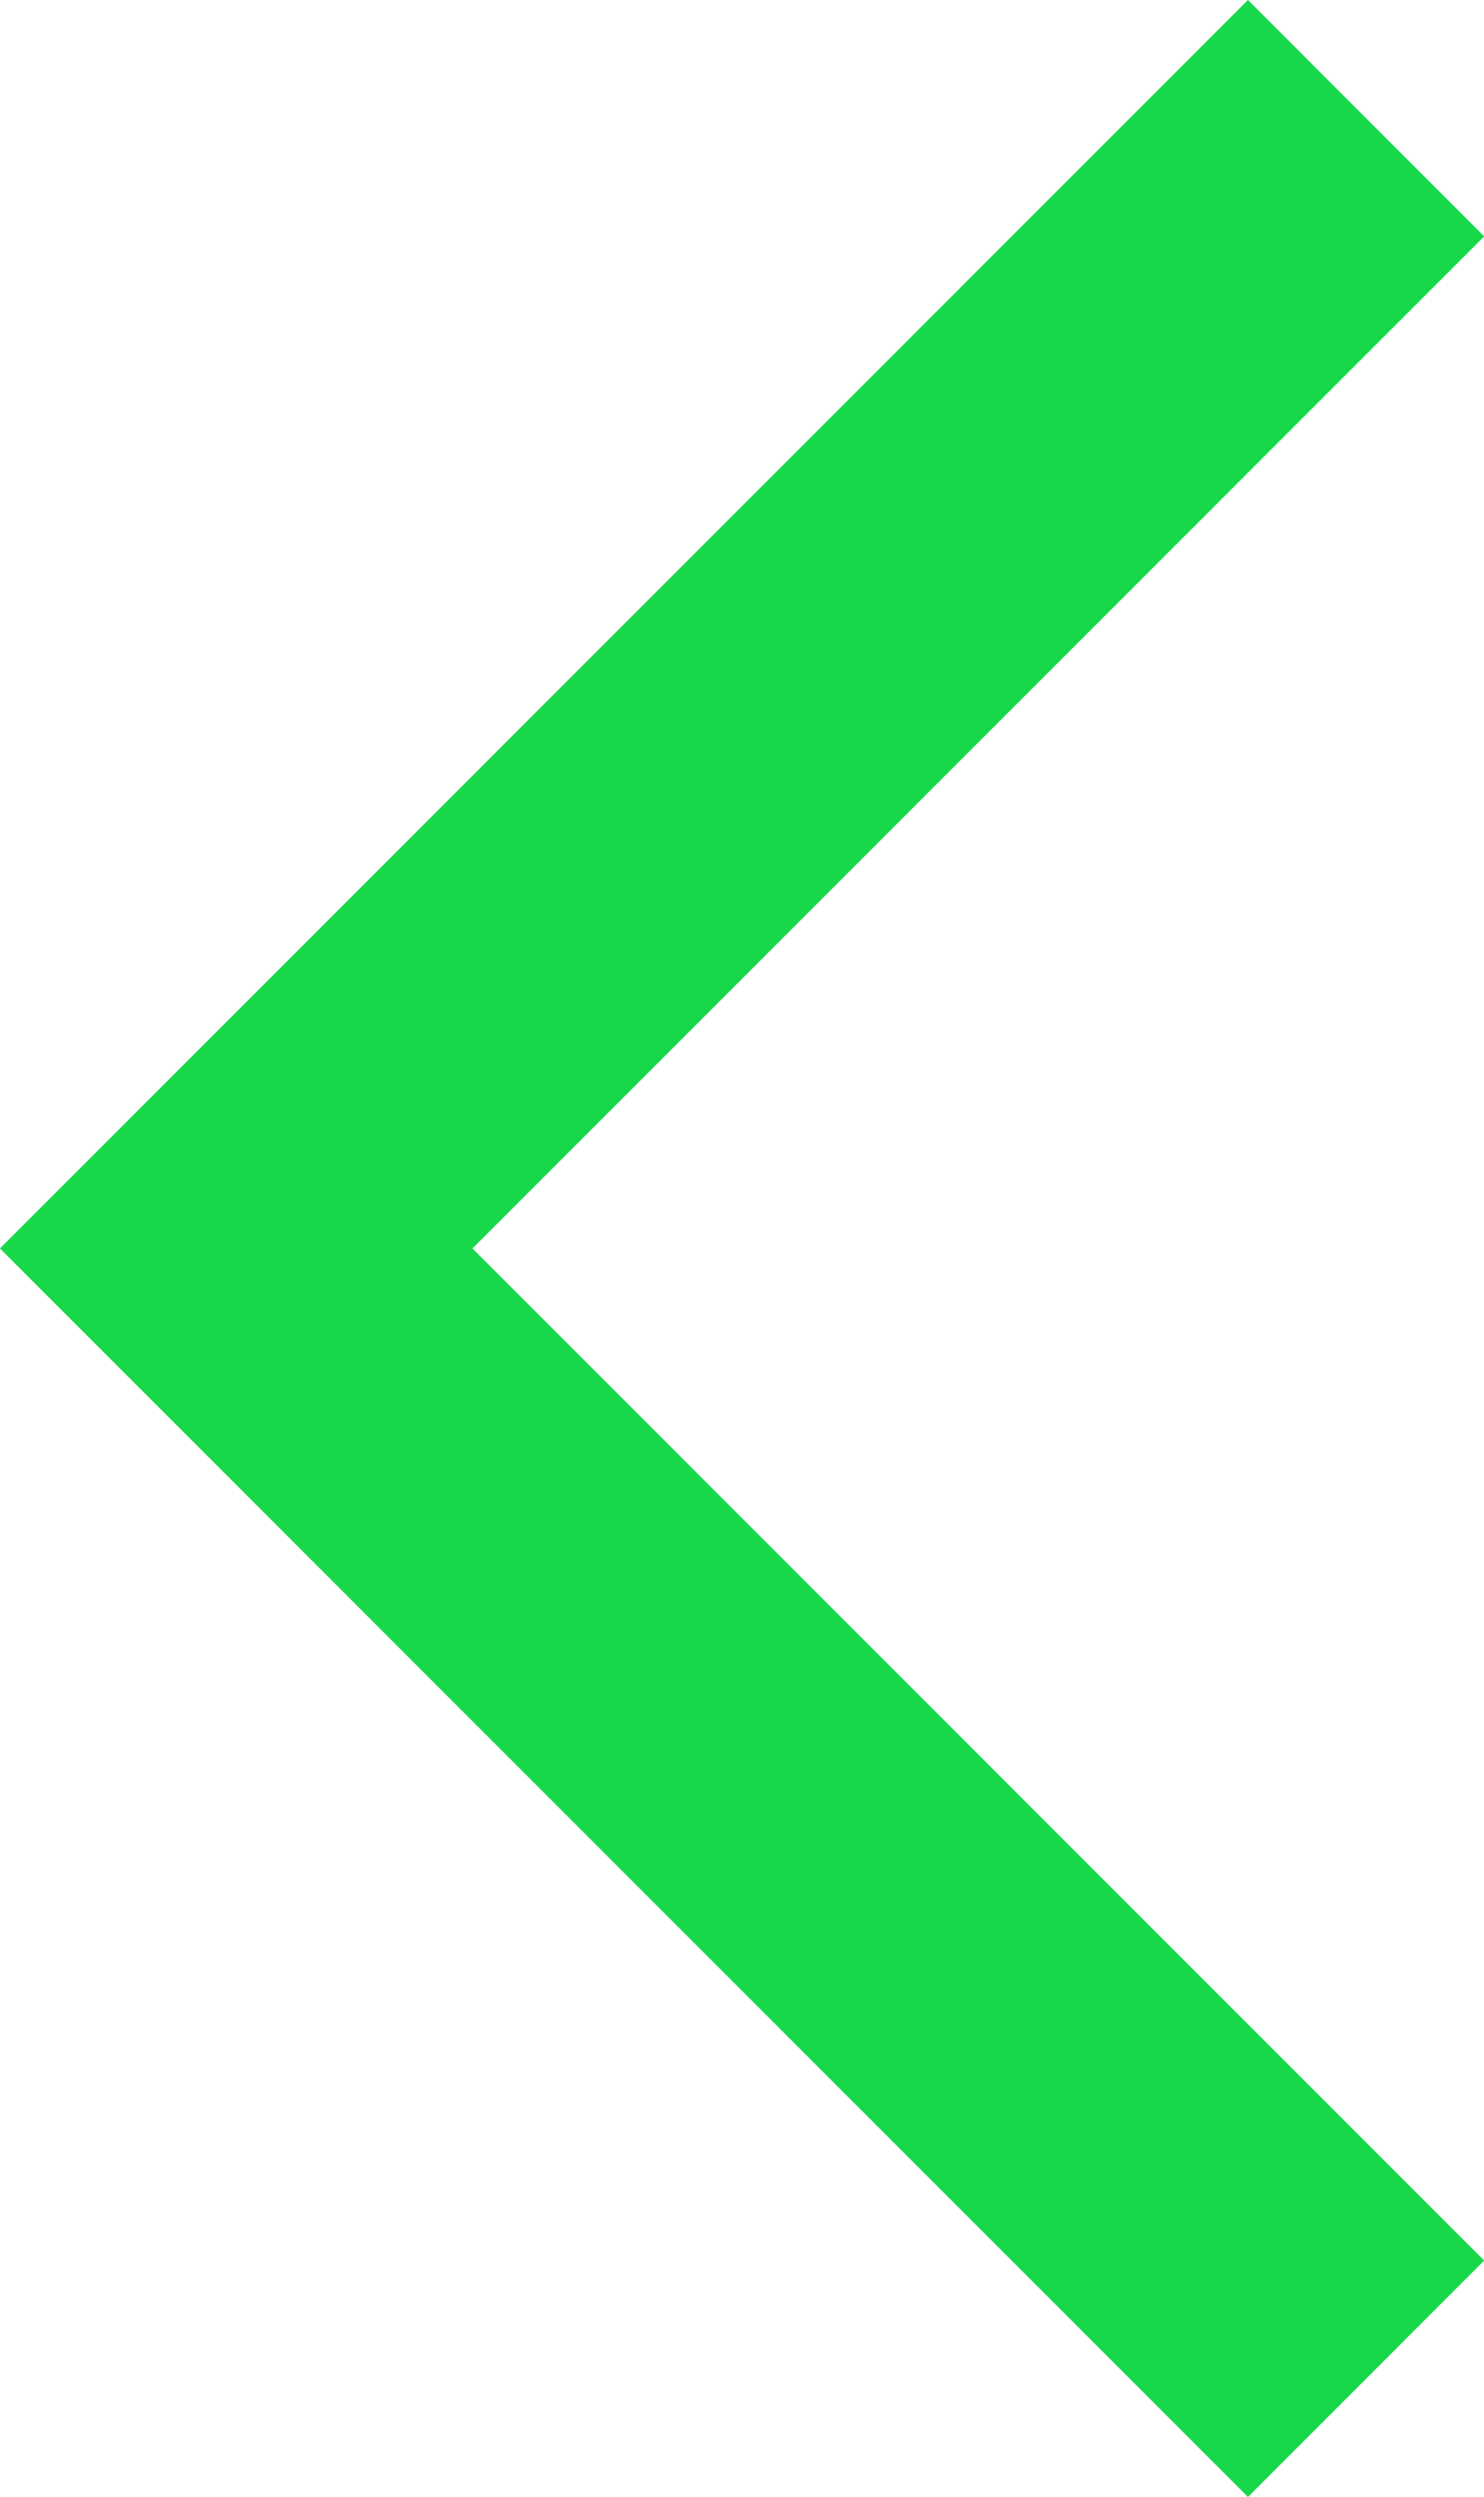 <svg xmlns="http://www.w3.org/2000/svg" width="17.768" height="29.879" viewBox="0 0 17.768 29.879"><path d="M569.8-104.625,583.328-91.1,569.8-77.575" transform="translate(586.156 -76.161) rotate(180)" fill="none" stroke="#17d849" stroke-miterlimit="10" stroke-width="4"/></svg>